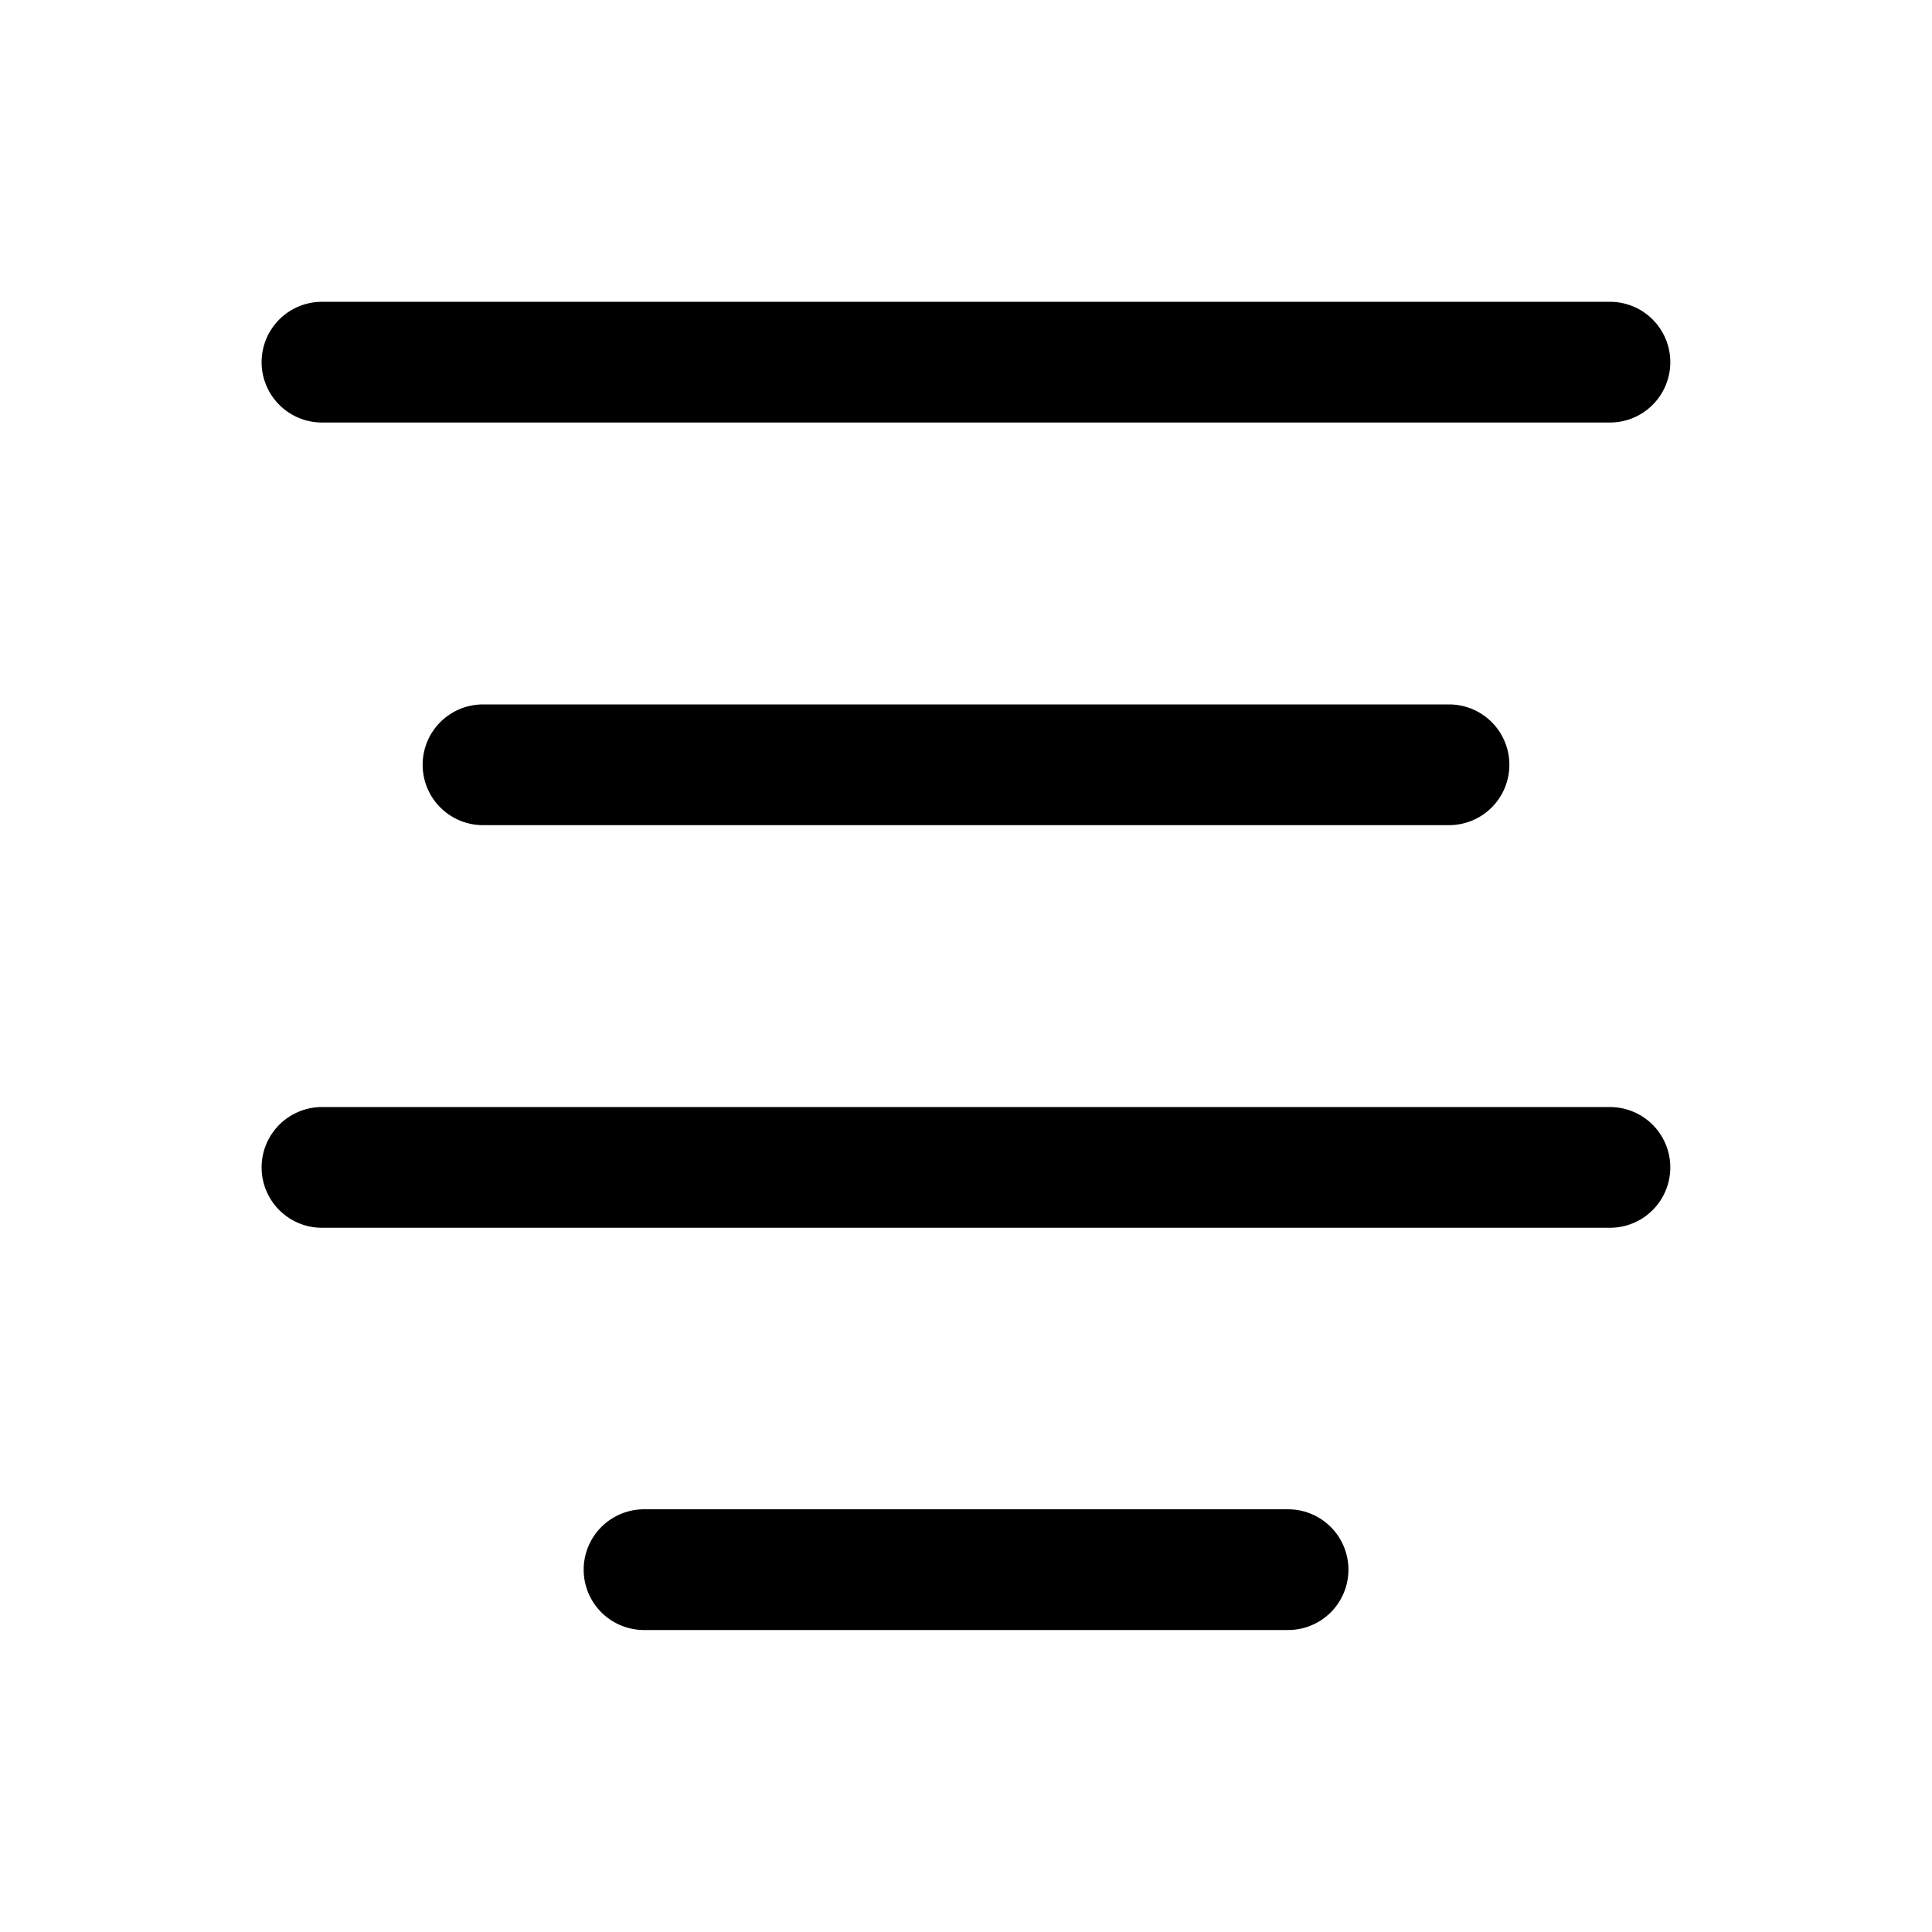 <svg width="20" height="20" viewBox="0 0 20 20" fill="none" xmlns="http://www.w3.org/2000/svg">
<g>
<path d="M3.333 3.749H16.666" stroke="currentColor" stroke-width="1.25" stroke-linecap="round" stroke-linejoin="round"/>
<path d="M5 7.917H15" stroke="currentColor" stroke-width="1.25" stroke-linecap="round" stroke-linejoin="round"/>
<path d="M3.333 12.085H16.666" stroke="currentColor" stroke-width="1.25" stroke-linecap="round" stroke-linejoin="round"/>
<path d="M6.667 16.249H13.334" stroke="currentColor" stroke-width="1.25" stroke-linecap="round" stroke-linejoin="round"/>
</g>
</svg>
